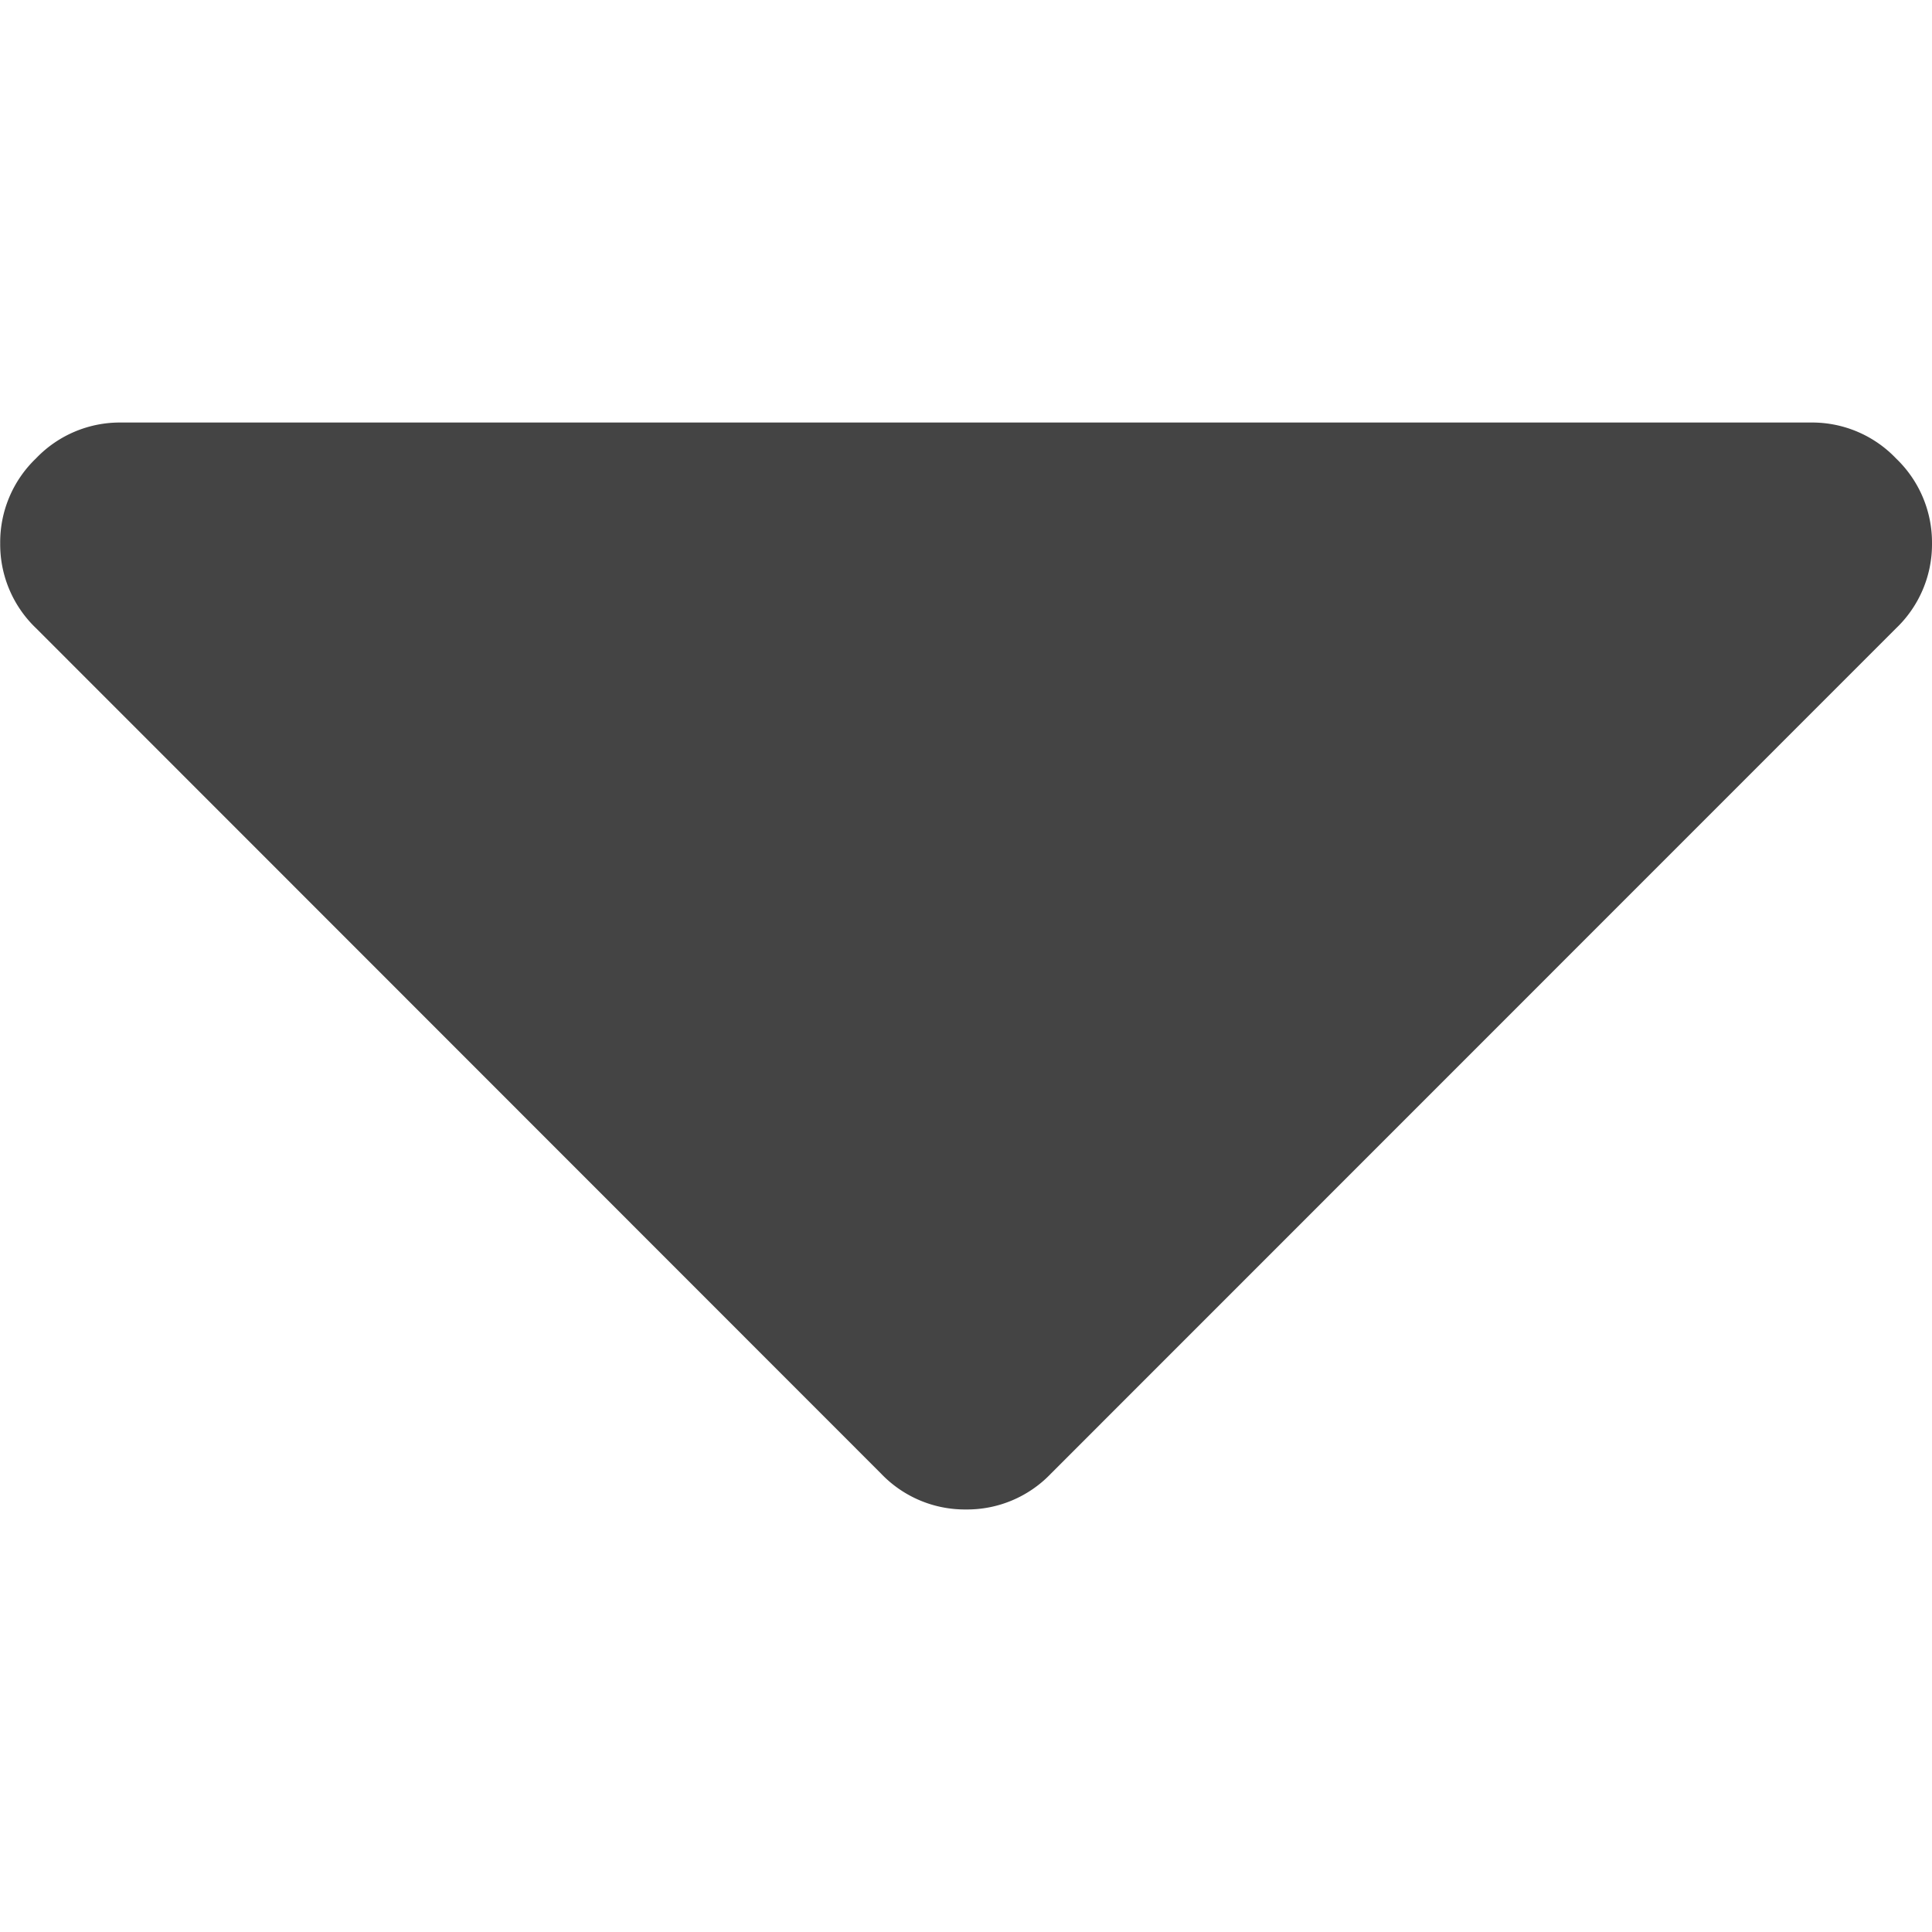 <svg width="10" height="10" fill="none" xmlns="http://www.w3.org/2000/svg"><path d="M9.814 2.373a.6.6 0 00-.44-.186H.626a.6.6 0 00-.44.186.601.601 0 00-.185.44.6.6 0 00.186.439L4.56 7.627a.6.6 0 00.44.186.6.6 0 00.44-.186l4.374-4.375a.601.601 0 00.186-.44.602.602 0 00-.186-.439z" fill="#444"/></svg>
